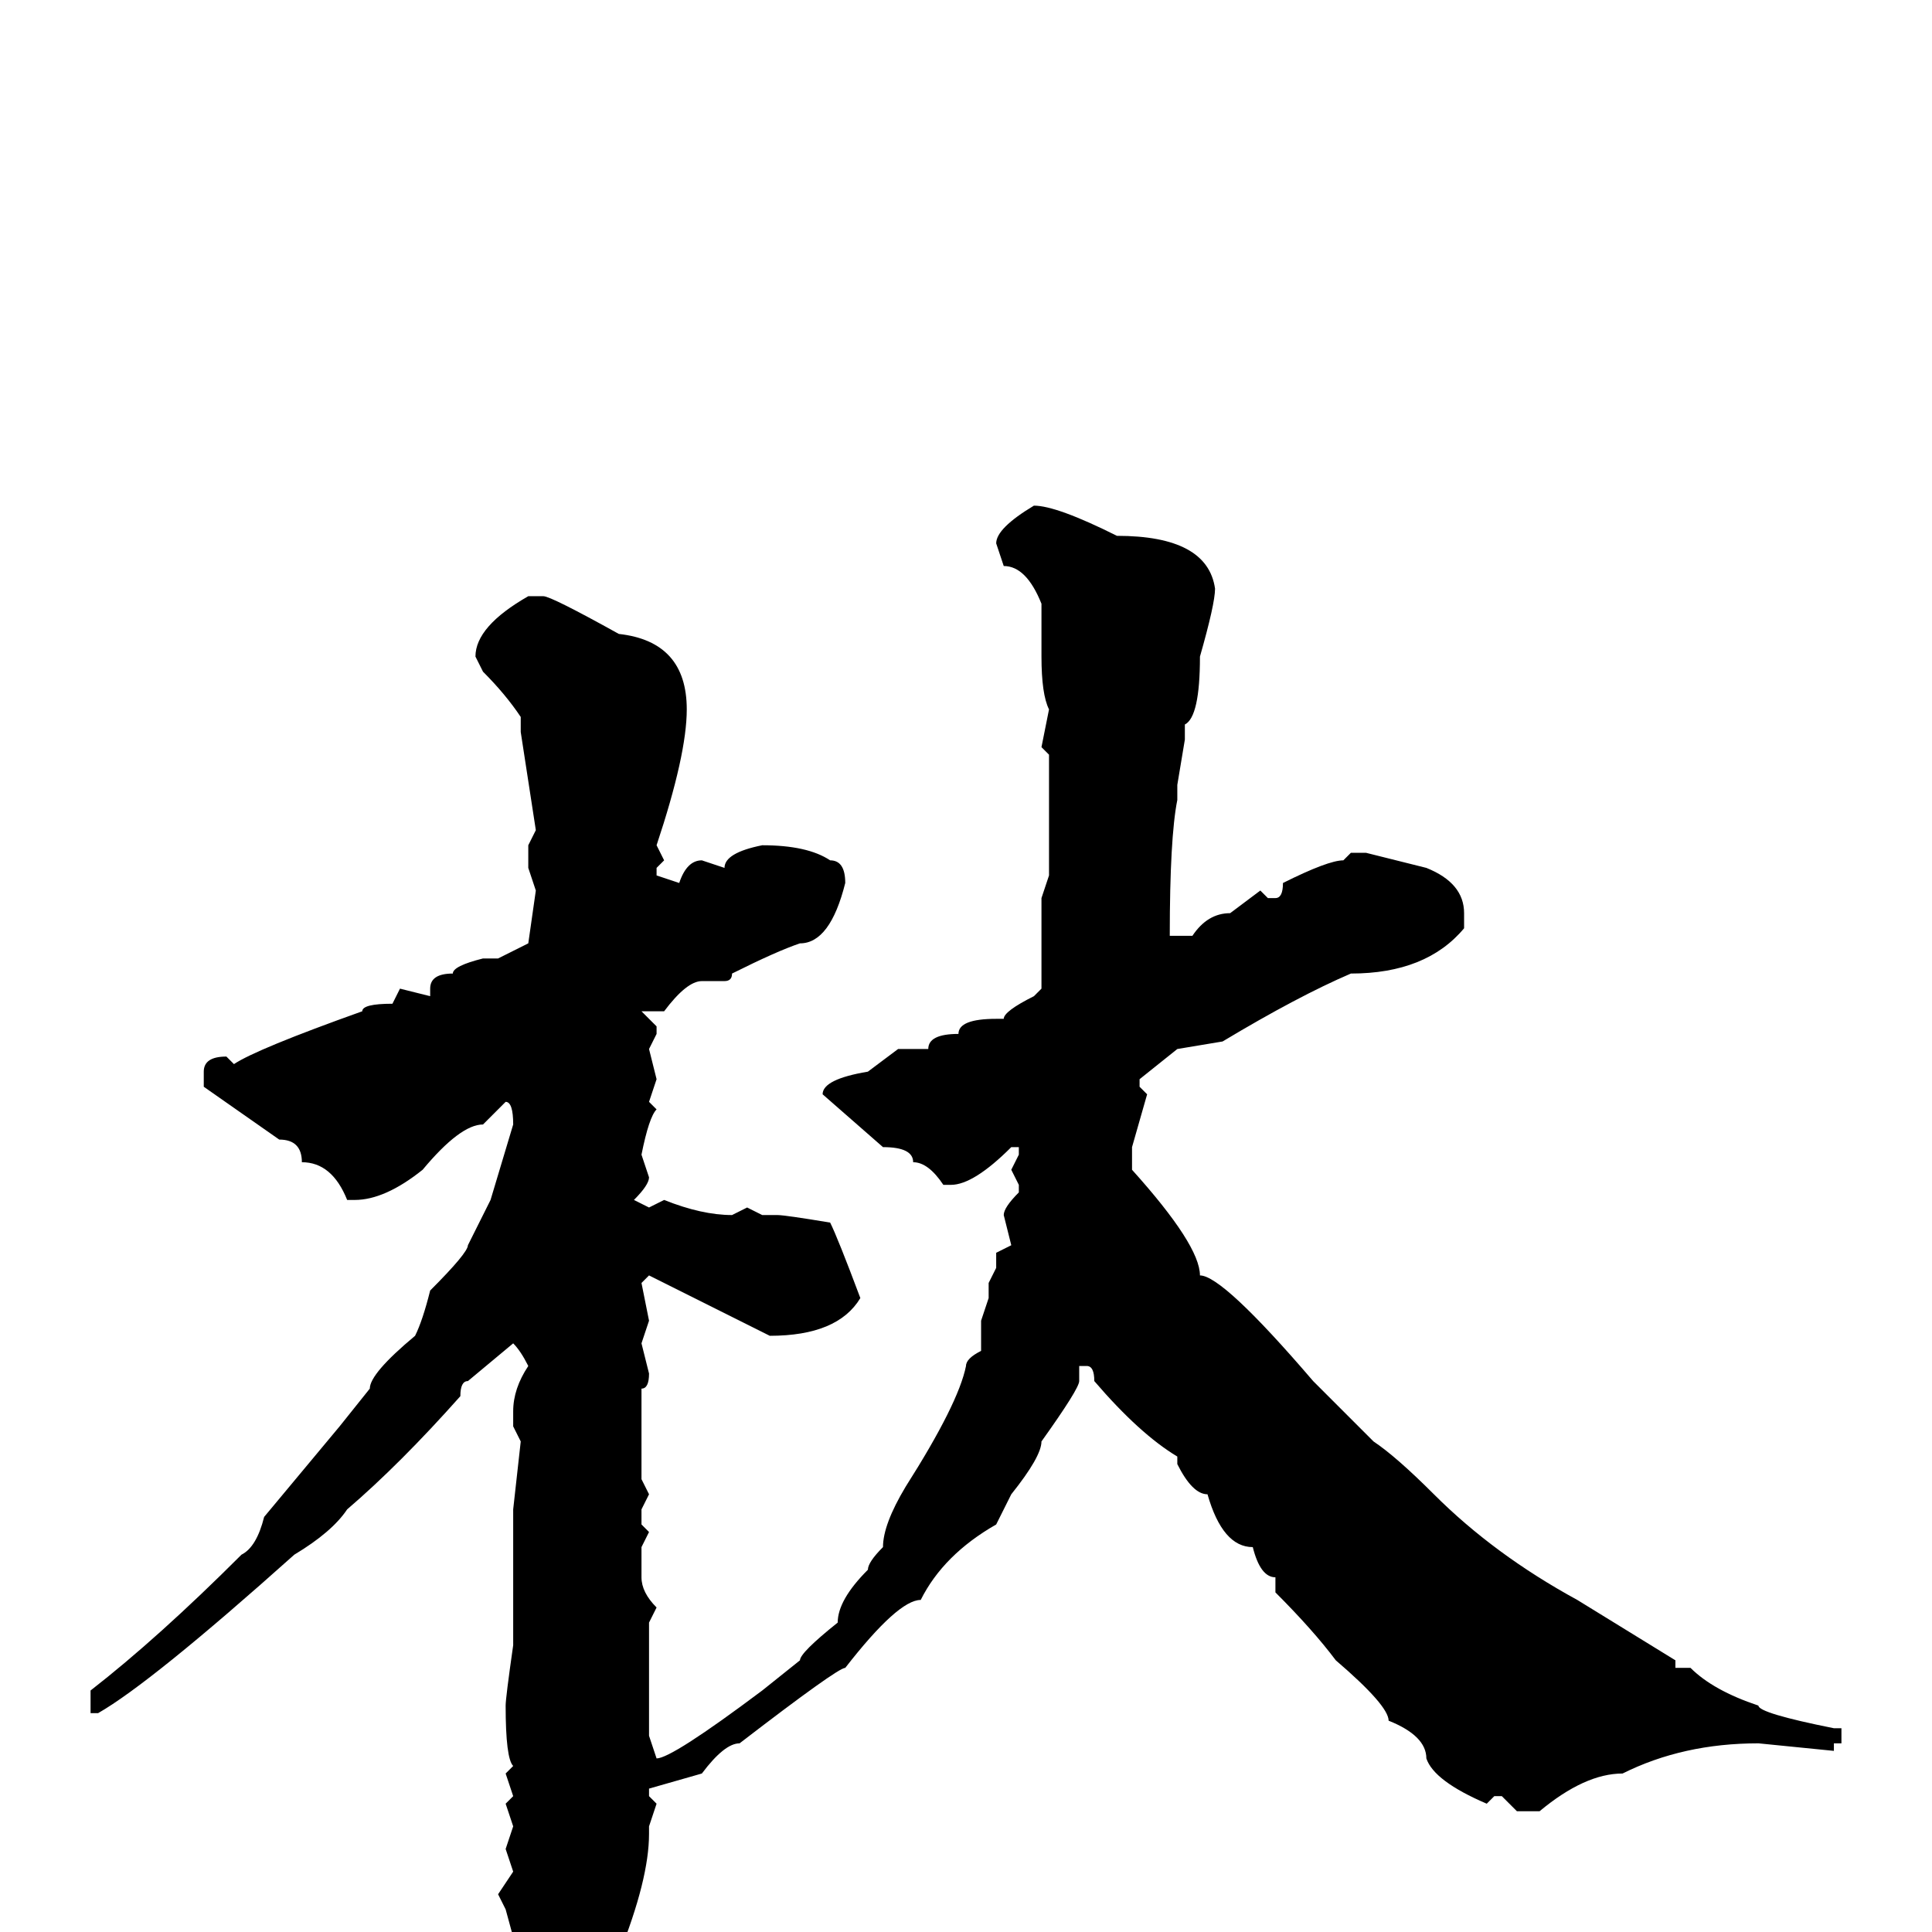 <svg xmlns="http://www.w3.org/2000/svg" viewBox="0 -256 256 256">
	<path fill="#000000" d="M137 -189Q140 -189 148 -185Q160 -185 161 -178Q161 -176 159 -169Q159 -161 157 -160V-158L156 -152V-150Q155 -145 155 -132H158Q160 -135 163 -135L167 -138L168 -137H169Q170 -137 170 -139Q176 -142 178 -142L179 -143H181L189 -141Q194 -139 194 -135V-133Q189 -127 179 -127Q172 -124 162 -118L156 -117L151 -113V-112L152 -111L150 -104V-101Q159 -91 159 -87Q162 -87 174 -73L182 -65Q185 -63 190 -58Q198 -50 209 -44L222 -36V-35H224Q227 -32 233 -30Q233 -29 243 -27H244V-25H243V-24L233 -25Q223 -25 215 -21Q210 -21 204 -16H201L199 -18H198L197 -17Q190 -20 189 -23Q189 -26 184 -28Q184 -30 177 -36Q174 -40 169 -45V-47Q167 -47 166 -51Q162 -51 160 -58Q158 -58 156 -62V-63Q151 -66 145 -73Q145 -75 144 -75H143V-73Q143 -72 138 -65Q138 -63 134 -58L132 -54Q125 -50 122 -44Q119 -44 112 -35Q111 -35 98 -25Q96 -25 93 -21L86 -19V-18L87 -17L86 -14V-13Q86 -7 82 3Q82 4 73 13H71Q70 13 69 9L70 8L67 -3L66 -5L68 -8L67 -11L68 -14L67 -17L68 -18L67 -21L68 -22Q67 -23 67 -30Q67 -31 68 -38V-39V-40V-45V-46V-48V-50V-54V-56L69 -65L68 -67V-69Q68 -72 70 -75Q69 -77 68 -78L62 -73Q61 -73 61 -71Q53 -62 46 -56Q44 -53 39 -50Q20 -33 13 -29H12V-32Q21 -39 32 -50Q34 -51 35 -55L45 -67L49 -72Q49 -74 55 -79Q56 -81 57 -85Q62 -90 62 -91L65 -97L68 -107Q68 -110 67 -110L64 -107Q61 -107 56 -101Q51 -97 47 -97H46Q44 -102 40 -102Q40 -105 37 -105L27 -112V-113V-114Q27 -116 30 -116L31 -115Q34 -117 48 -122Q48 -123 52 -123L53 -125L57 -124V-125Q57 -127 60 -127Q60 -128 64 -129H66L70 -131L71 -138L70 -141V-144L71 -146L69 -159V-161Q67 -164 64 -167L63 -169Q63 -173 70 -177H72Q73 -177 82 -172Q91 -171 91 -162Q91 -156 87 -144L88 -142L87 -141V-140L90 -139Q91 -142 93 -142L96 -141Q96 -143 101 -144Q107 -144 110 -142Q112 -142 112 -139Q110 -131 106 -131Q103 -130 97 -127Q97 -126 96 -126H93Q91 -126 88 -122H85L87 -120V-119L86 -117L87 -113L86 -110L87 -109Q86 -108 85 -103L86 -100Q86 -99 84 -97L86 -96L88 -97Q93 -95 97 -95L99 -96L101 -95H103Q104 -95 110 -94Q111 -92 114 -84Q111 -79 102 -79L86 -87L85 -86L86 -81L85 -78L86 -74Q86 -72 85 -72V-69V-60L86 -58L85 -56V-54L86 -53L85 -51V-47Q85 -45 87 -43L86 -41V-38V-36V-33V-26L87 -23Q89 -23 101 -32L106 -36Q106 -37 111 -41Q111 -44 115 -48Q115 -49 117 -51Q117 -54 120 -59Q127 -70 128 -75Q128 -76 130 -77V-81L131 -84V-86L132 -88V-90L134 -91L133 -95Q133 -96 135 -98V-99L134 -101L135 -103V-104H134Q129 -99 126 -99H125Q123 -102 121 -102Q121 -104 117 -104L109 -111Q109 -113 115 -114L119 -117H123Q123 -119 127 -119Q127 -121 132 -121H133Q133 -122 137 -124L138 -125V-128V-134V-135V-137L139 -140V-143V-147V-151V-152V-153V-156L138 -157L139 -162Q138 -164 138 -169V-171V-175V-176Q136 -181 133 -181L132 -184Q132 -186 137 -189Z"/>
</svg>